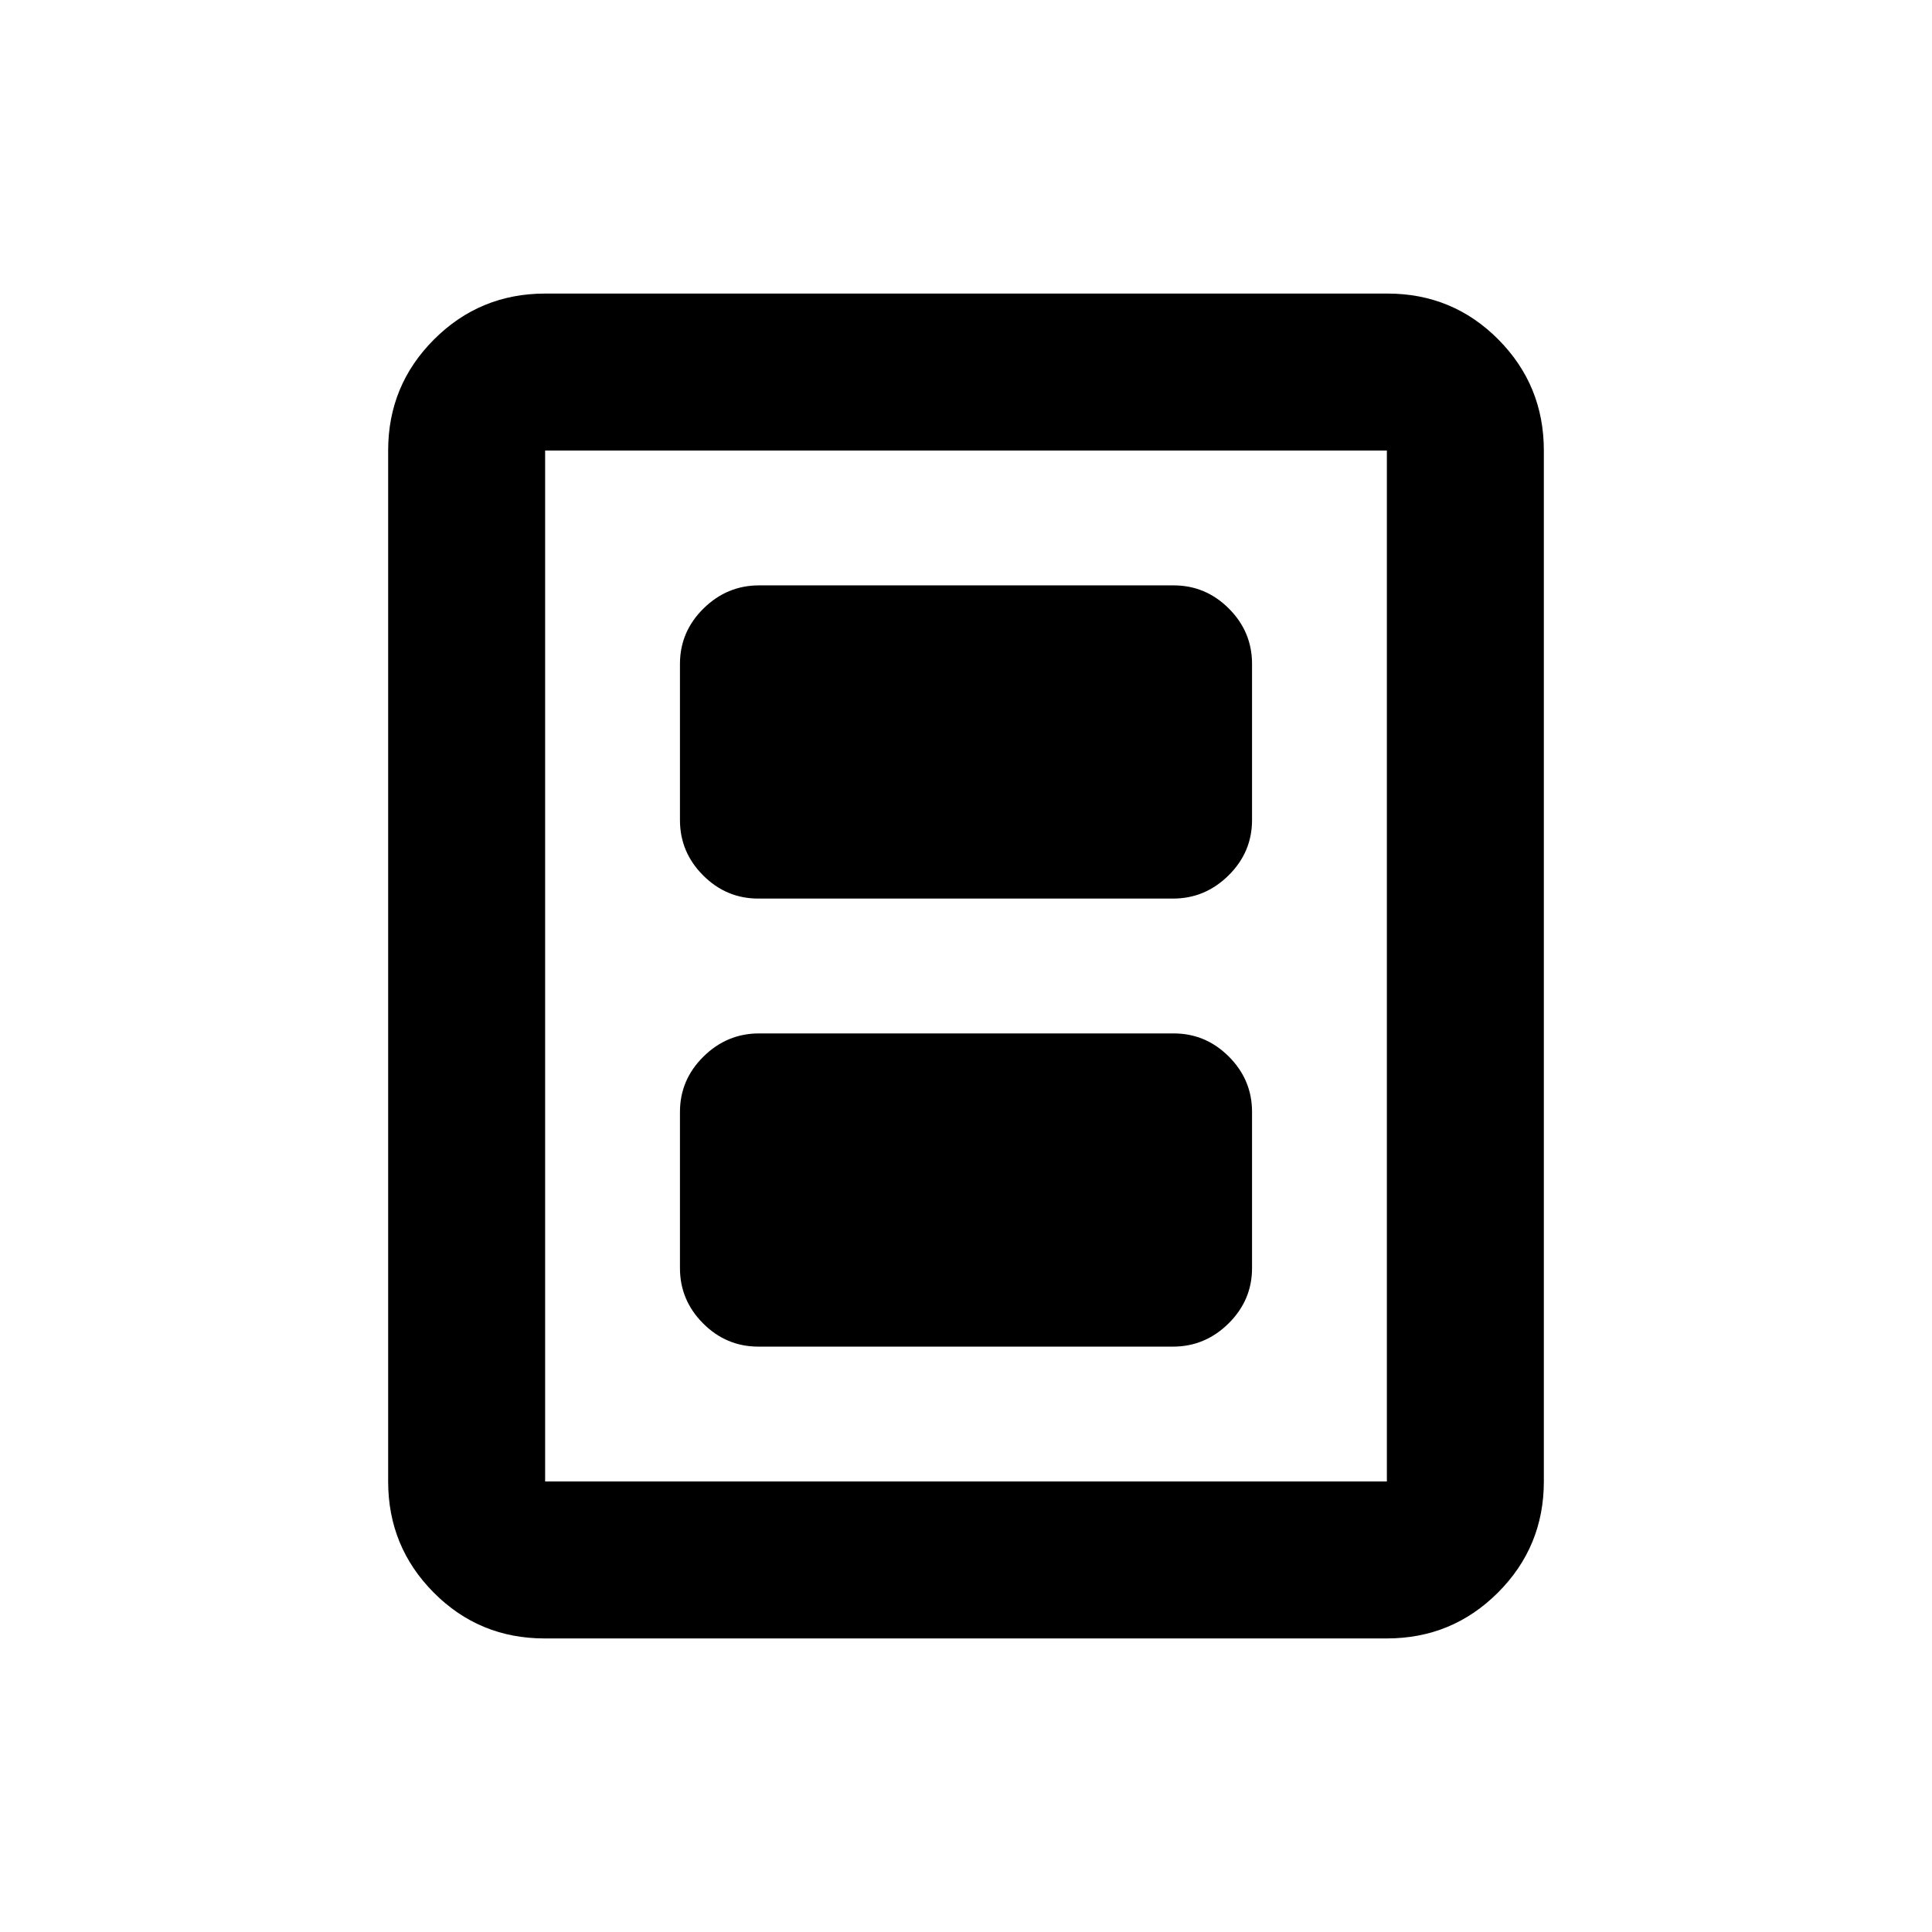 <svg xmlns="http://www.w3.org/2000/svg" height="20" viewBox="0 -960 960 960" width="20"><path d="M376.83-290.87h206.02q15.93 0 27.61-11.52 11.67-11.53 11.67-27.48v-77.63q0-15.95-11.51-27.48-11.51-11.52-27.45-11.52H377.15q-15.93 0-27.61 11.52-11.67 11.53-11.67 27.48v77.63q0 15.95 11.51 27.48 11.51 11.52 27.45 11.52Zm0-222.63h206.02q15.93 0 27.61-11.52 11.67-11.53 11.67-27.48v-77.63q0-15.95-11.51-27.48-11.51-11.52-27.45-11.52H377.15q-15.93 0-27.61 11.52-11.67 11.53-11.67 27.48v77.63q0 15.95 11.51 27.48 11.51 11.52 27.45 11.52Zm390.3 289.63q0 32.42-22.8 55.21t-55.24 22.79h-418.5q-32.44 0-55.08-22.79t-22.64-55.21v-512.26q0-32.42 22.8-55.21t55.24-22.79h418.5q32.44 0 55.08 22.79t22.64 55.21v512.26Zm-78 0v-512.26H270.87v512.26h418.26Zm0-512.26H270.87h418.26Z"/></svg>